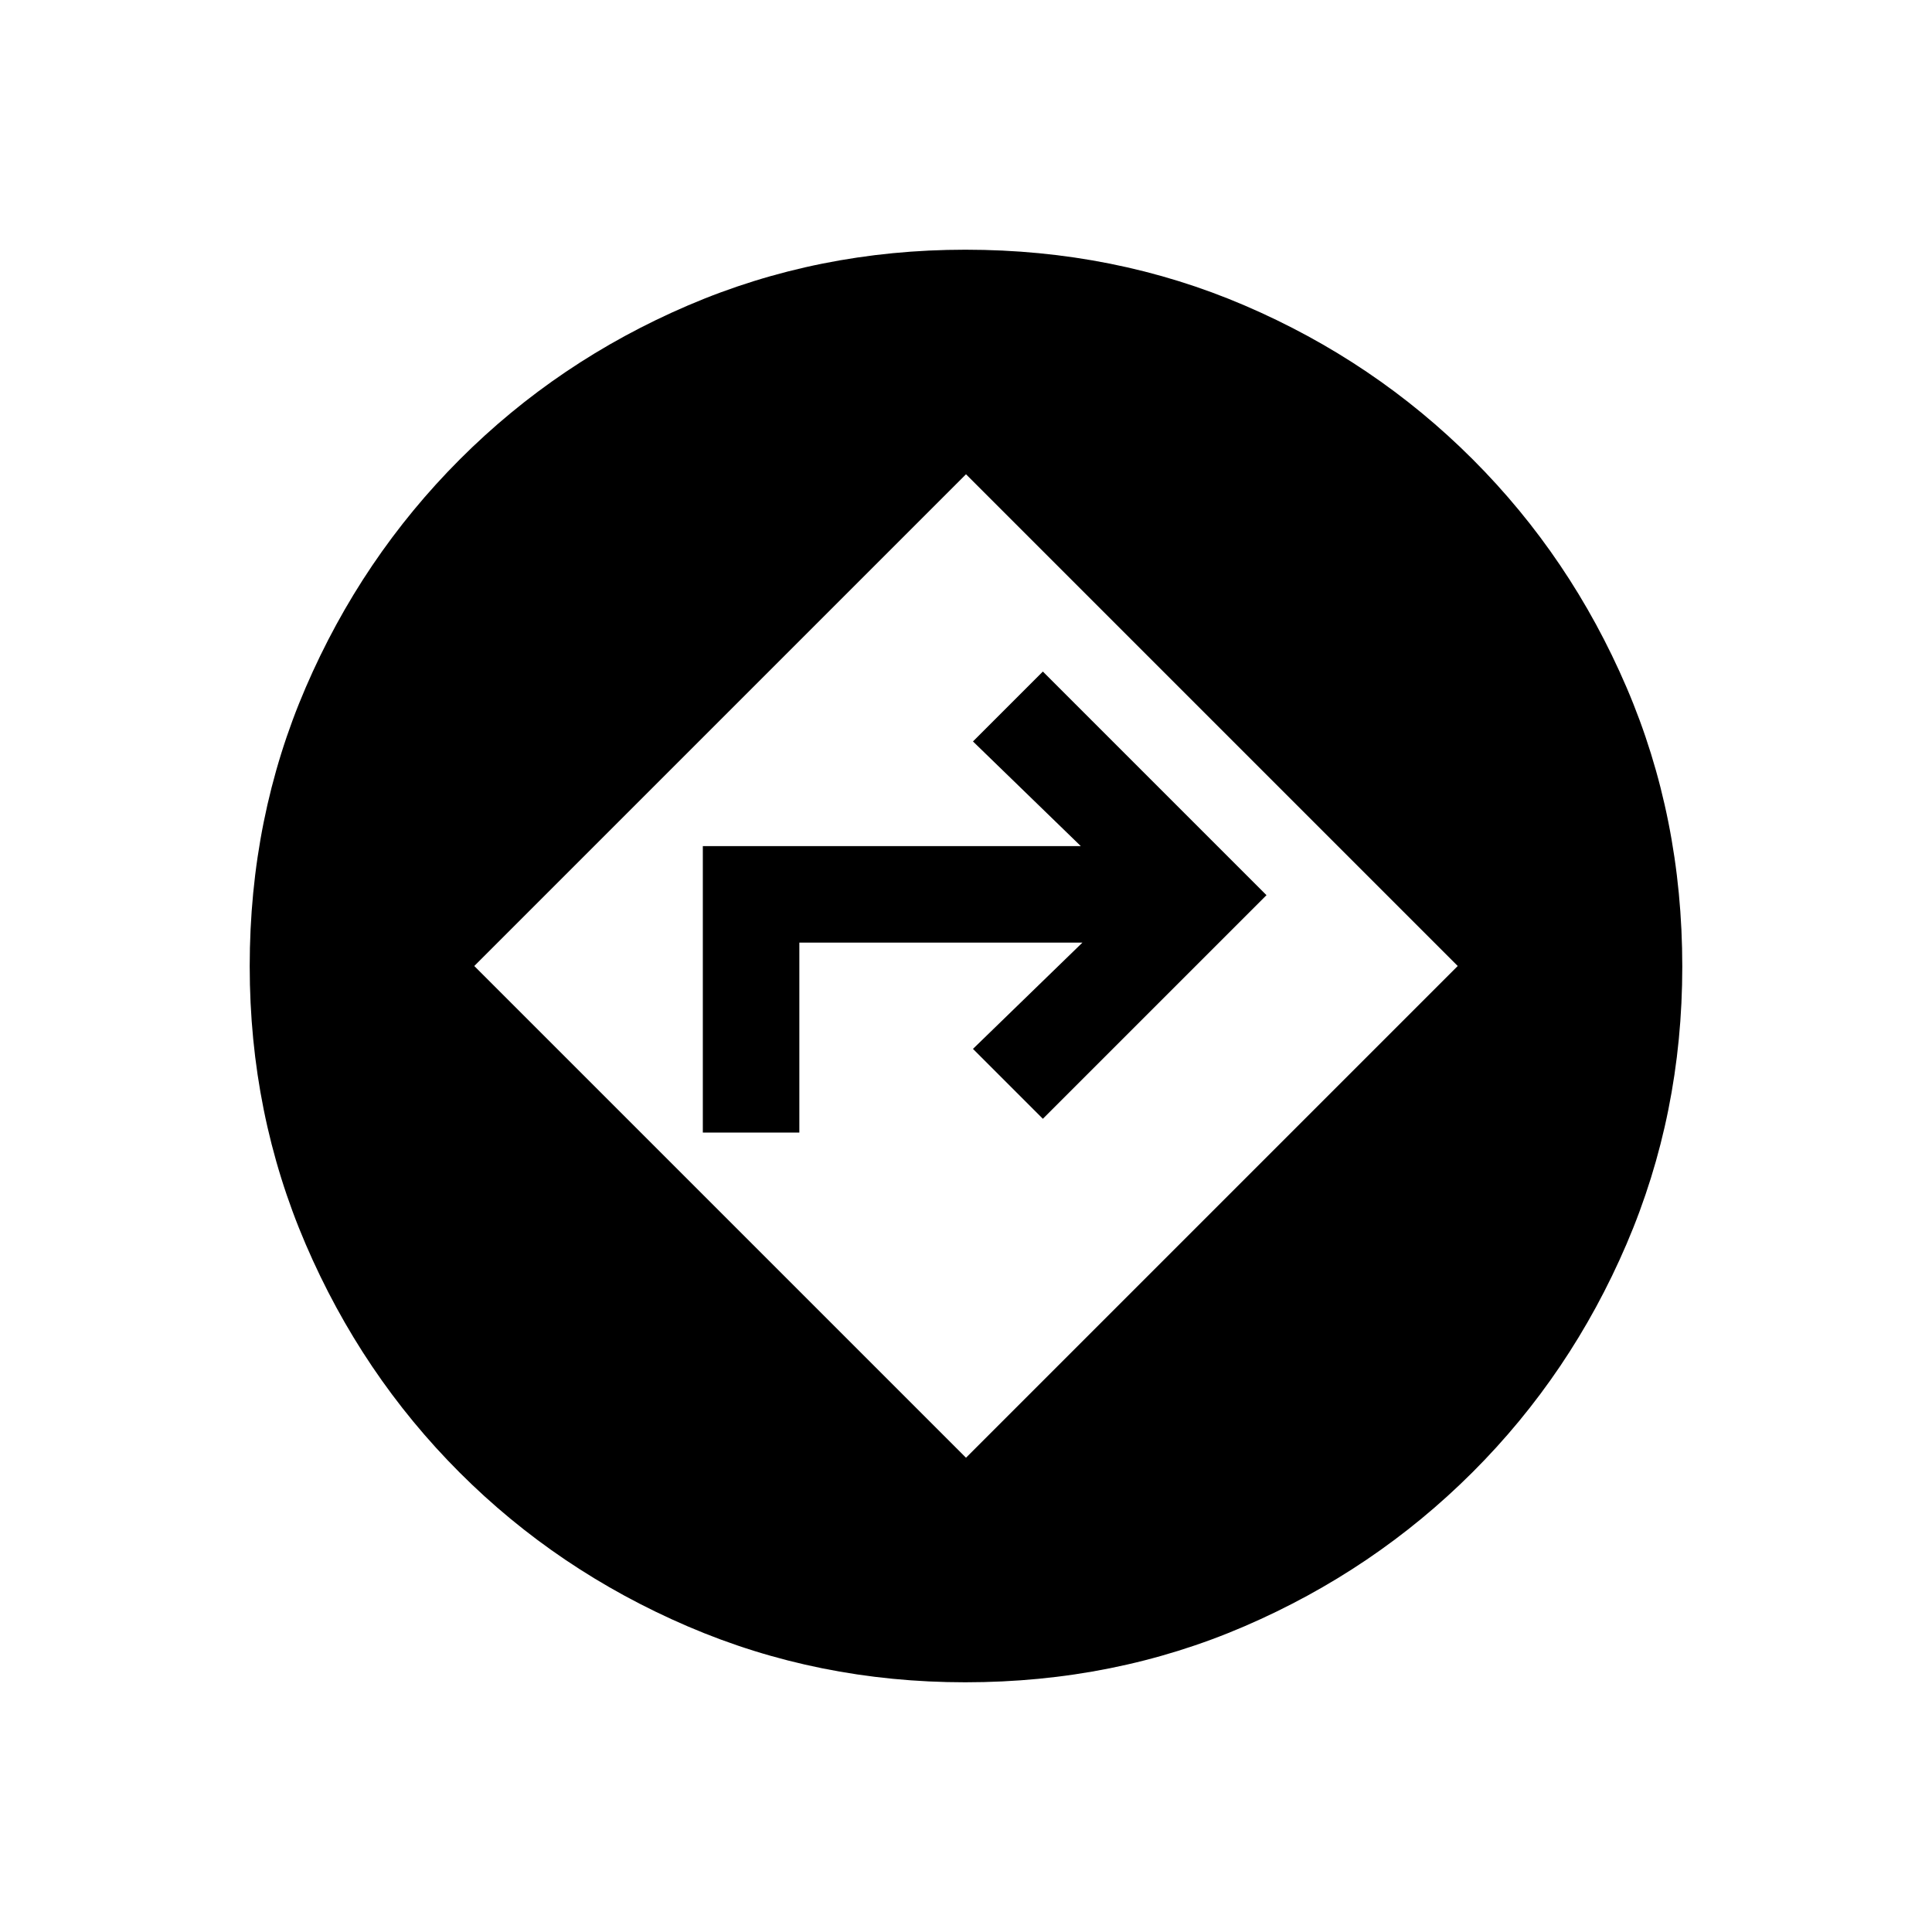 <svg xmlns="http://www.w3.org/2000/svg" height="20" viewBox="0 -960 960 960" width="20"><path d="M479.67-124.08q-73.25 0-137.95-27.79-64.7-27.79-113.35-76.45-48.64-48.65-76.47-113.41-27.82-64.76-27.82-138.16 0-73.96 27.82-138.48 27.82-64.53 76.55-113.33 48.74-48.8 113.36-76.51 64.61-27.71 137.89-27.71 74.22 0 138.79 27.72 64.56 27.71 113.28 76.43 48.72 48.72 76.43 113.28 27.72 64.57 27.72 138.79 0 73.28-27.71 137.89-27.71 64.62-76.51 113.36-48.8 48.73-113.33 76.55-64.52 27.82-138.7 27.82Zm.33-111.58L724.34-480 480-724.34 235.66-480 480-235.66ZM349.23-397.23v-142.35h187.81l-53.58-52 34.73-34.73 111.12 111.12-111.12 111.11-34.73-34.73 54.39-52.81H397.19v94.39h-47.96Z"/></svg>